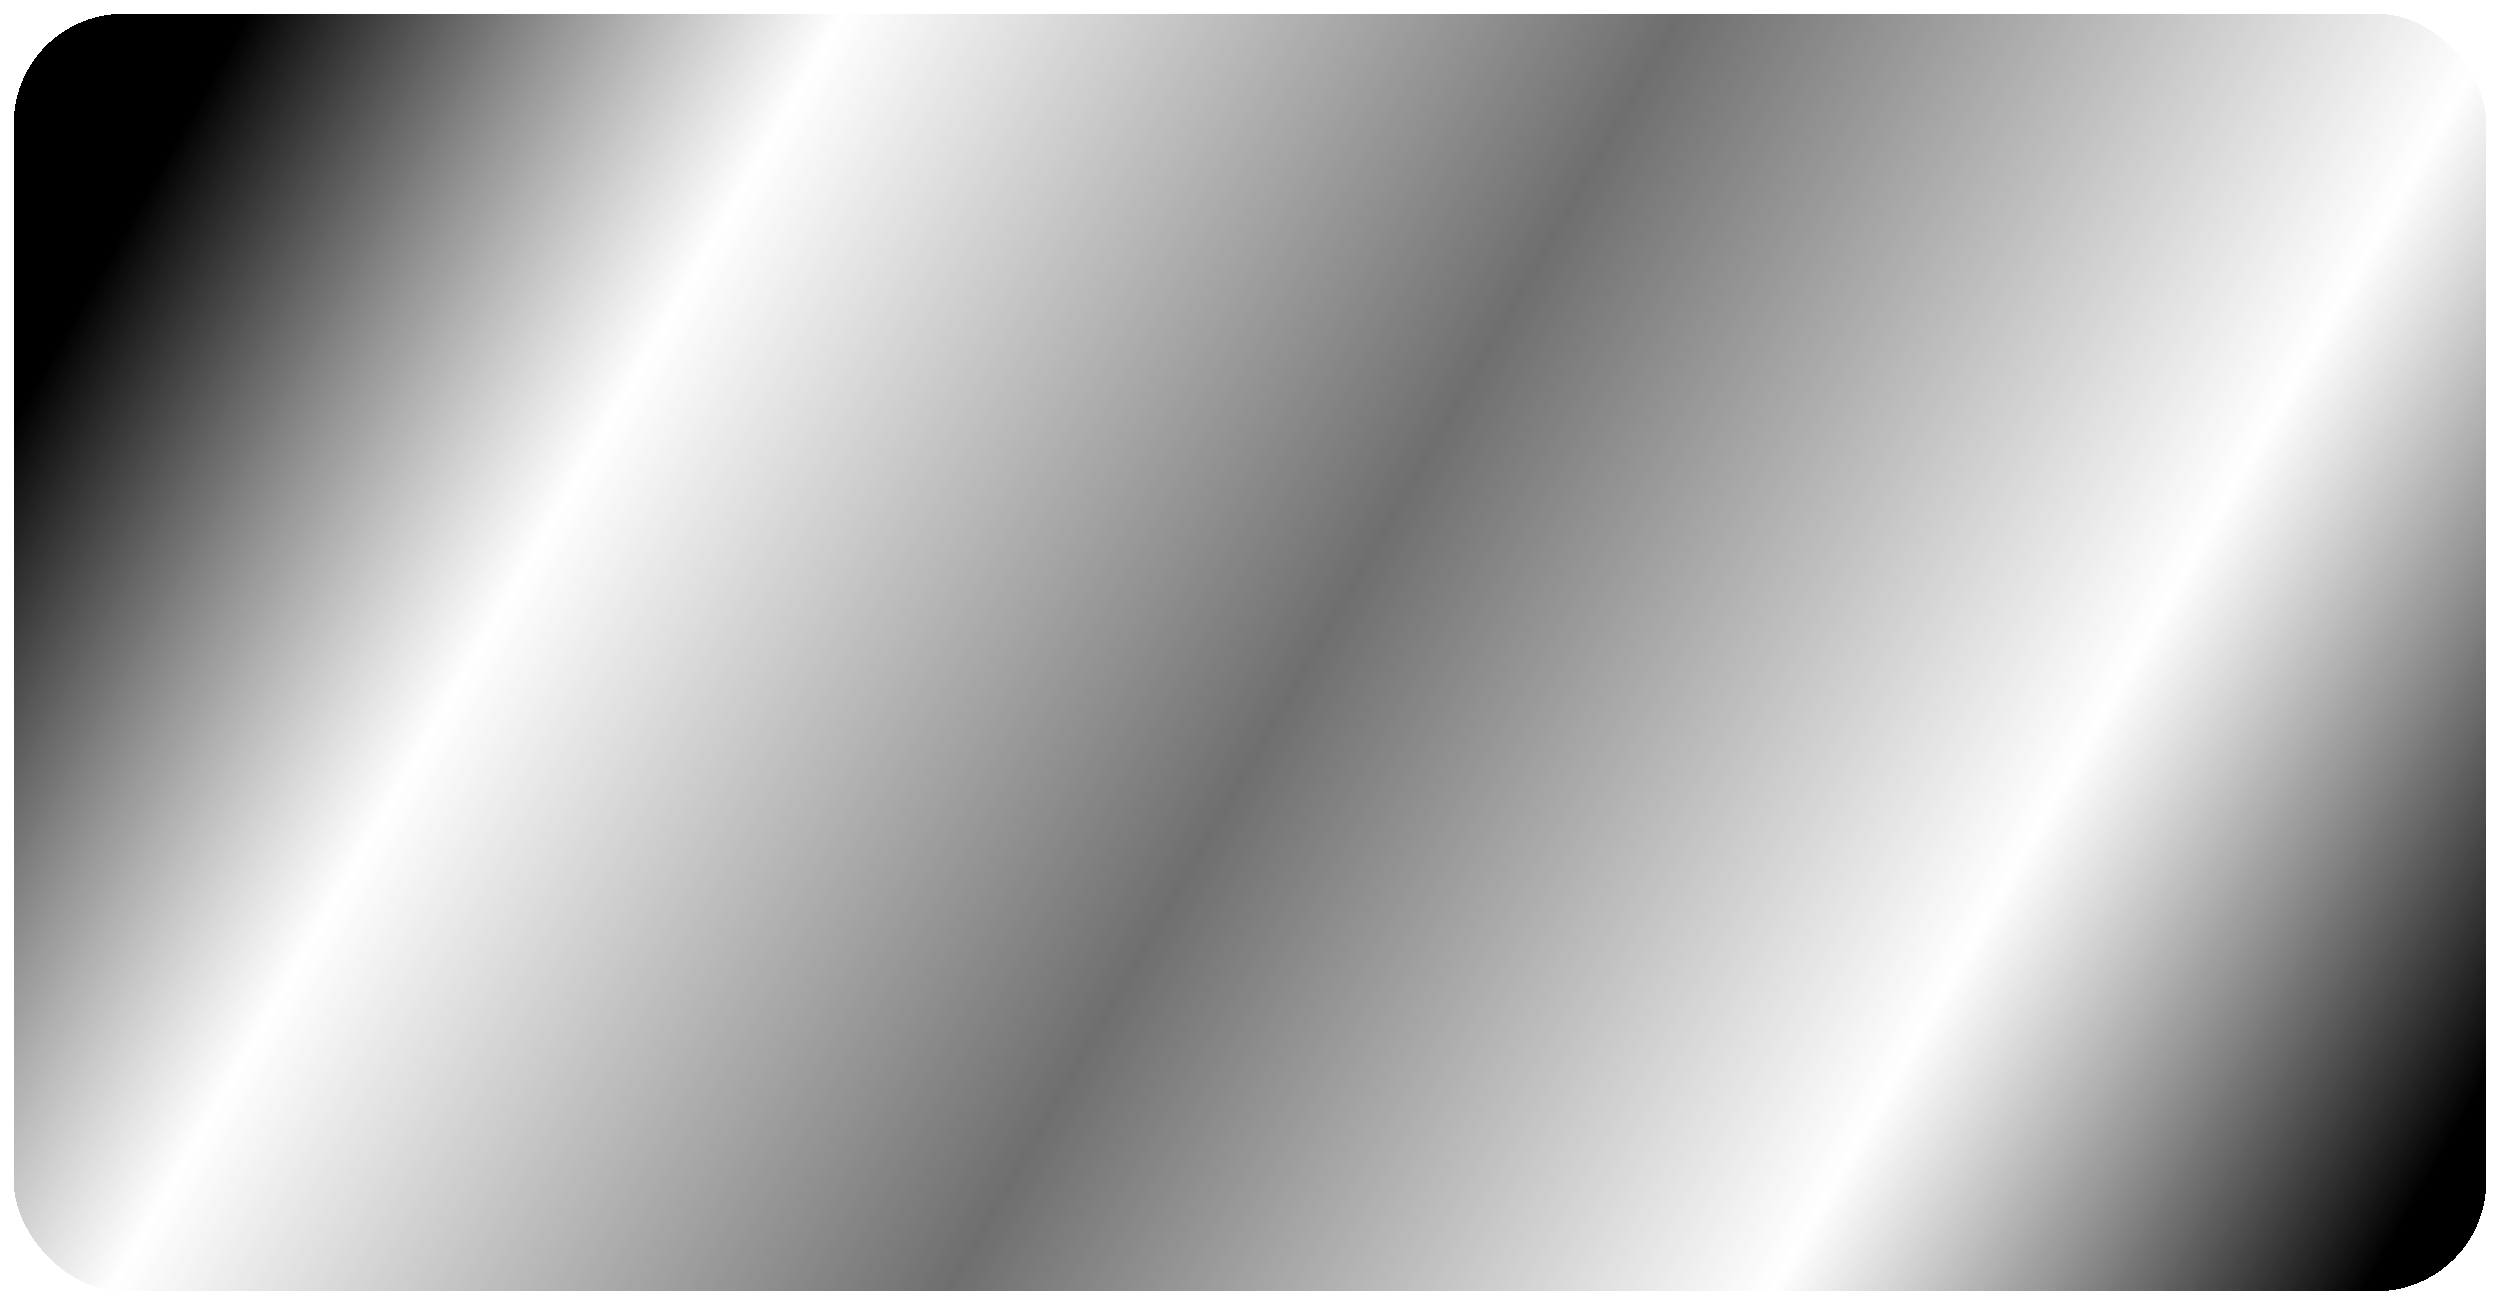 <svg width="364" height="190" viewBox="0 0 364 190" fill="none" xmlns="http://www.w3.org/2000/svg">
<g filter="url(#filter0_d_104_5780)">
<rect x="2" y="2" width="360" height="186" rx="16" fill="url(#paint0_linear_104_5780)" shape-rendering="crispEdges"/>
</g>
<defs>
<filter id="filter0_d_104_5780" x="0" y="0" width="364" height="190" filterUnits="userSpaceOnUse" color-interpolation-filters="sRGB">
<feFlood flood-opacity="0" result="BackgroundImageFix"/>
<feColorMatrix in="SourceAlpha" type="matrix" values="0 0 0 0 0 0 0 0 0 0 0 0 0 0 0 0 0 0 127 0" result="hardAlpha"/>
<feOffset/>
<feGaussianBlur stdDeviation="1"/>
<feComposite in2="hardAlpha" operator="out"/>
<feColorMatrix type="matrix" values="0 0 0 0 1 0 0 0 0 1 0 0 0 0 1 0 0 0 0.3 0"/>
<feBlend mode="normal" in2="BackgroundImageFix" result="effect1_dropShadow_104_5780"/>
<feBlend mode="normal" in="SourceGraphic" in2="effect1_dropShadow_104_5780" result="shape"/>
</filter>
<linearGradient id="paint0_linear_104_5780" x1="2" y1="2" x2="353.135" y2="203.452" gradientUnits="userSpaceOnUse">
<stop offset="0.073"/>
<stop offset="0.259" stop-color="#333333" stop-opacity="0"/>
<stop offset="0.52" stop-color="#333333" stop-opacity="0.71"/>
<stop offset="0.777" stop-color="#333333" stop-opacity="0"/>
<stop offset="0.962"/>
</linearGradient>
</defs>
</svg>
